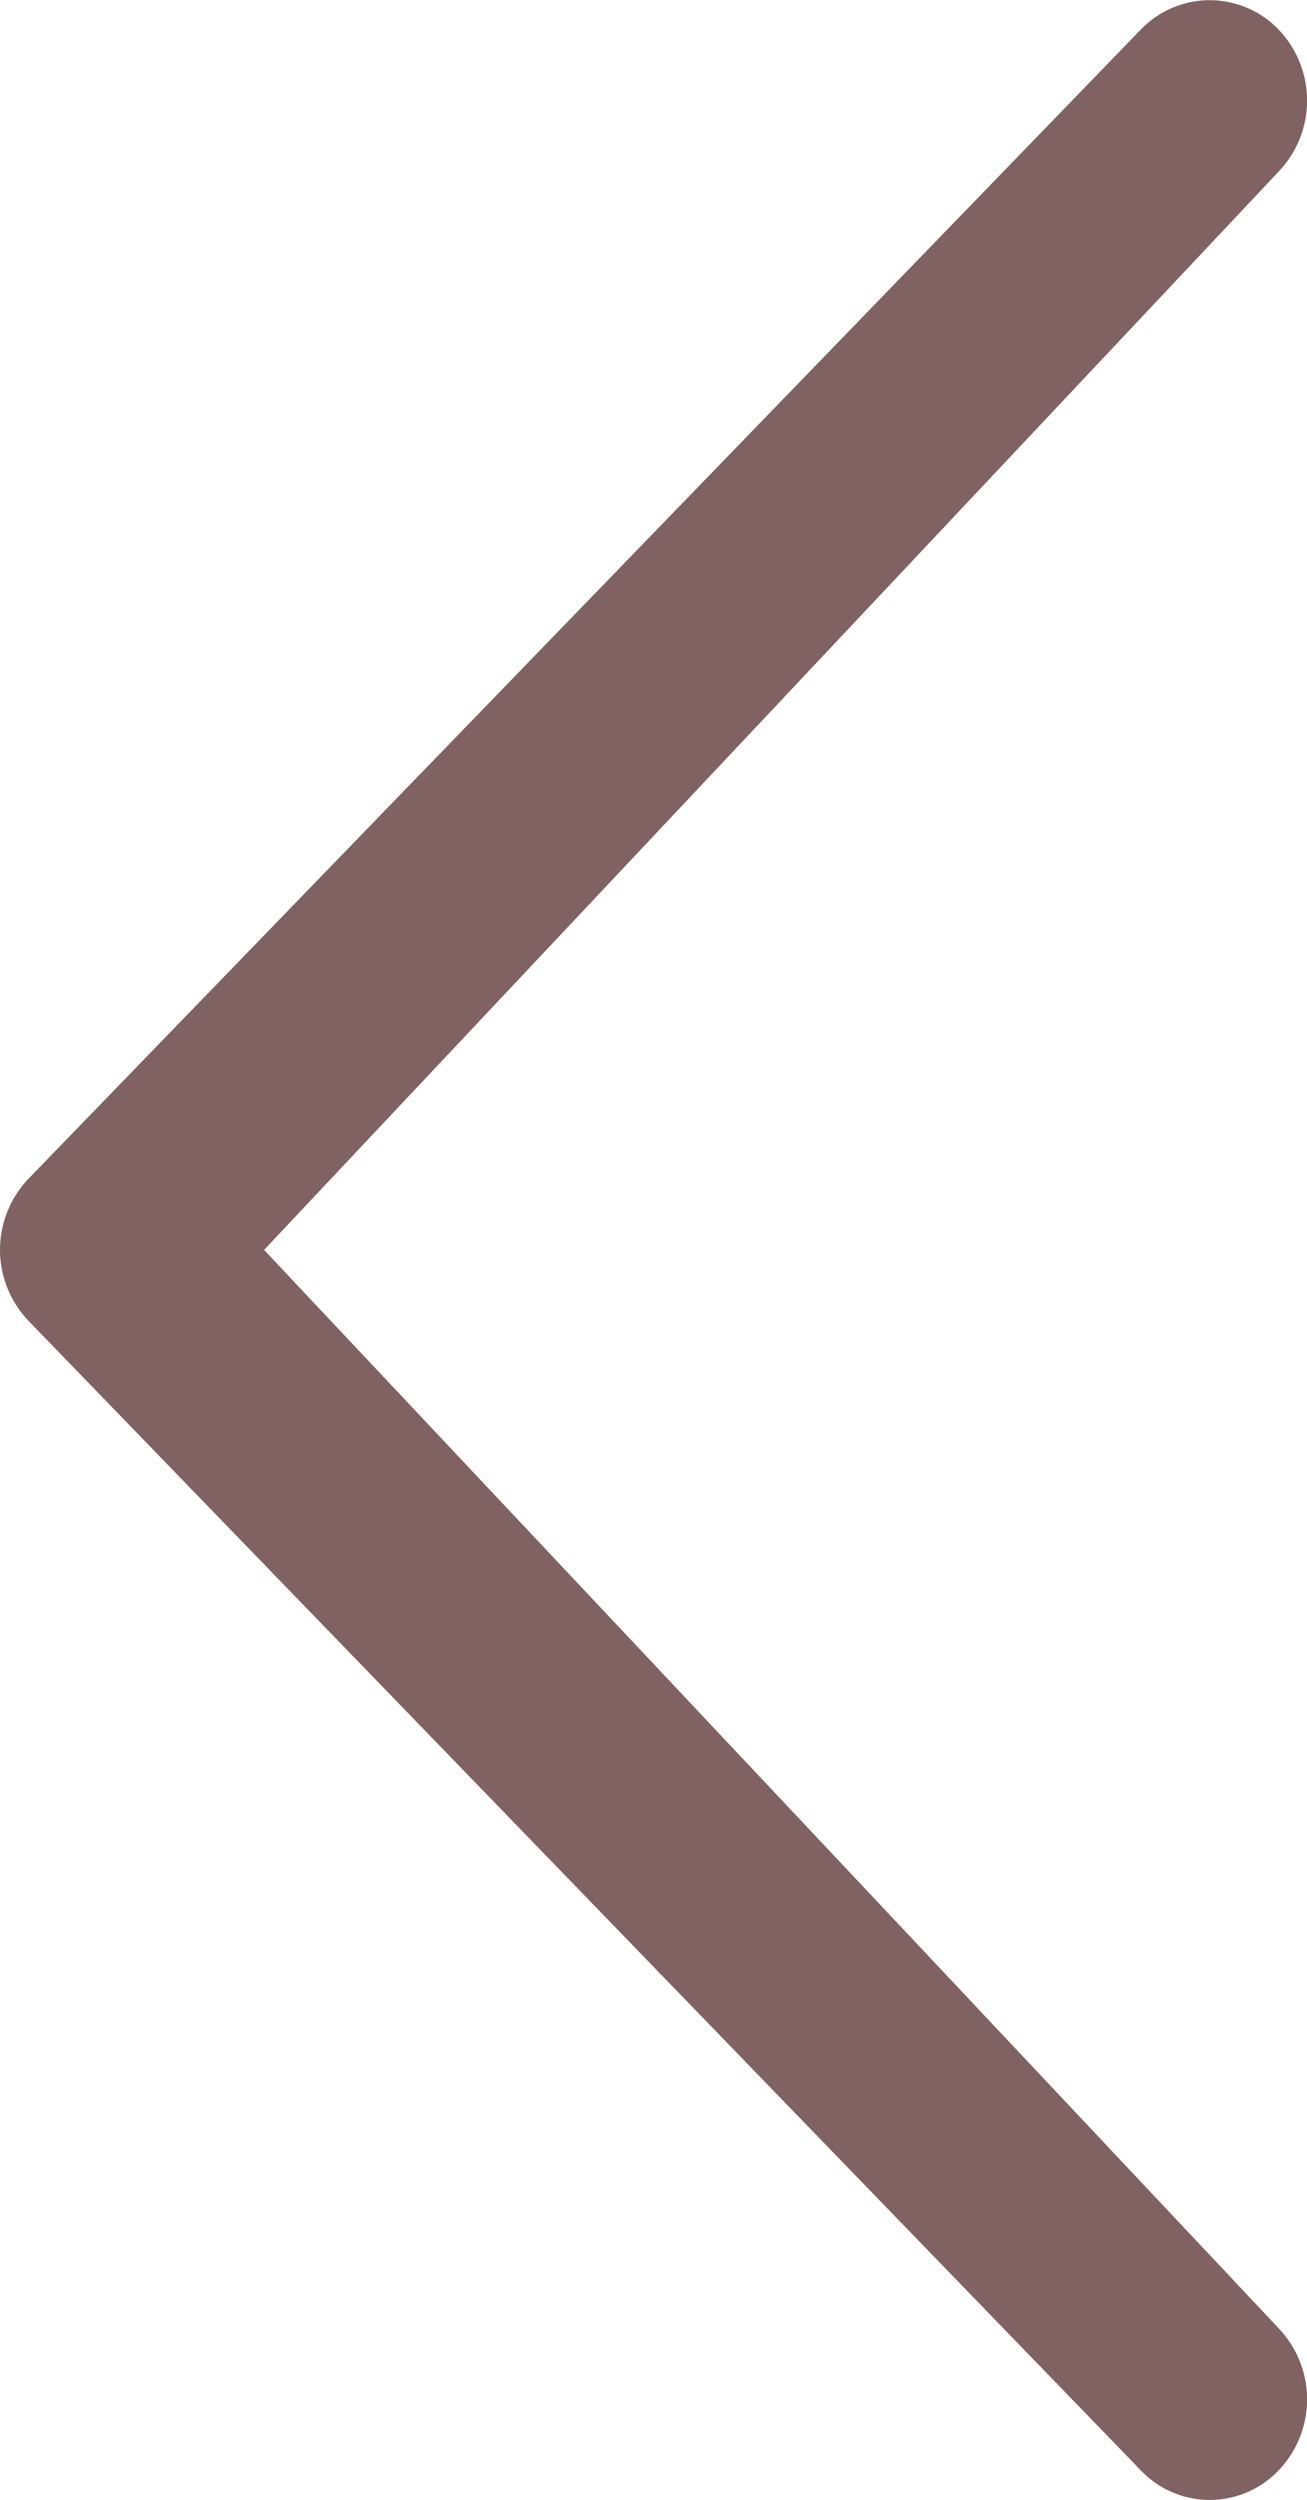 <svg xmlns="http://www.w3.org/2000/svg" viewBox="0 0 15.046 28.767"><defs><style>.a{fill:#806262;}</style></defs><path class="a" d="M26.791.329a1.183,1.183,0,0,1,1.637,0,1.094,1.094,0,0,1,0,1.584L15.2,14.718a1.183,1.183,0,0,1-1.637,0L.339,1.913a1.1,1.1,0,0,1,0-1.584,1.183,1.183,0,0,1,1.637,0L14.383,12.007,26.79.329Z" transform="translate(15.047) rotate(90)"/></svg>
